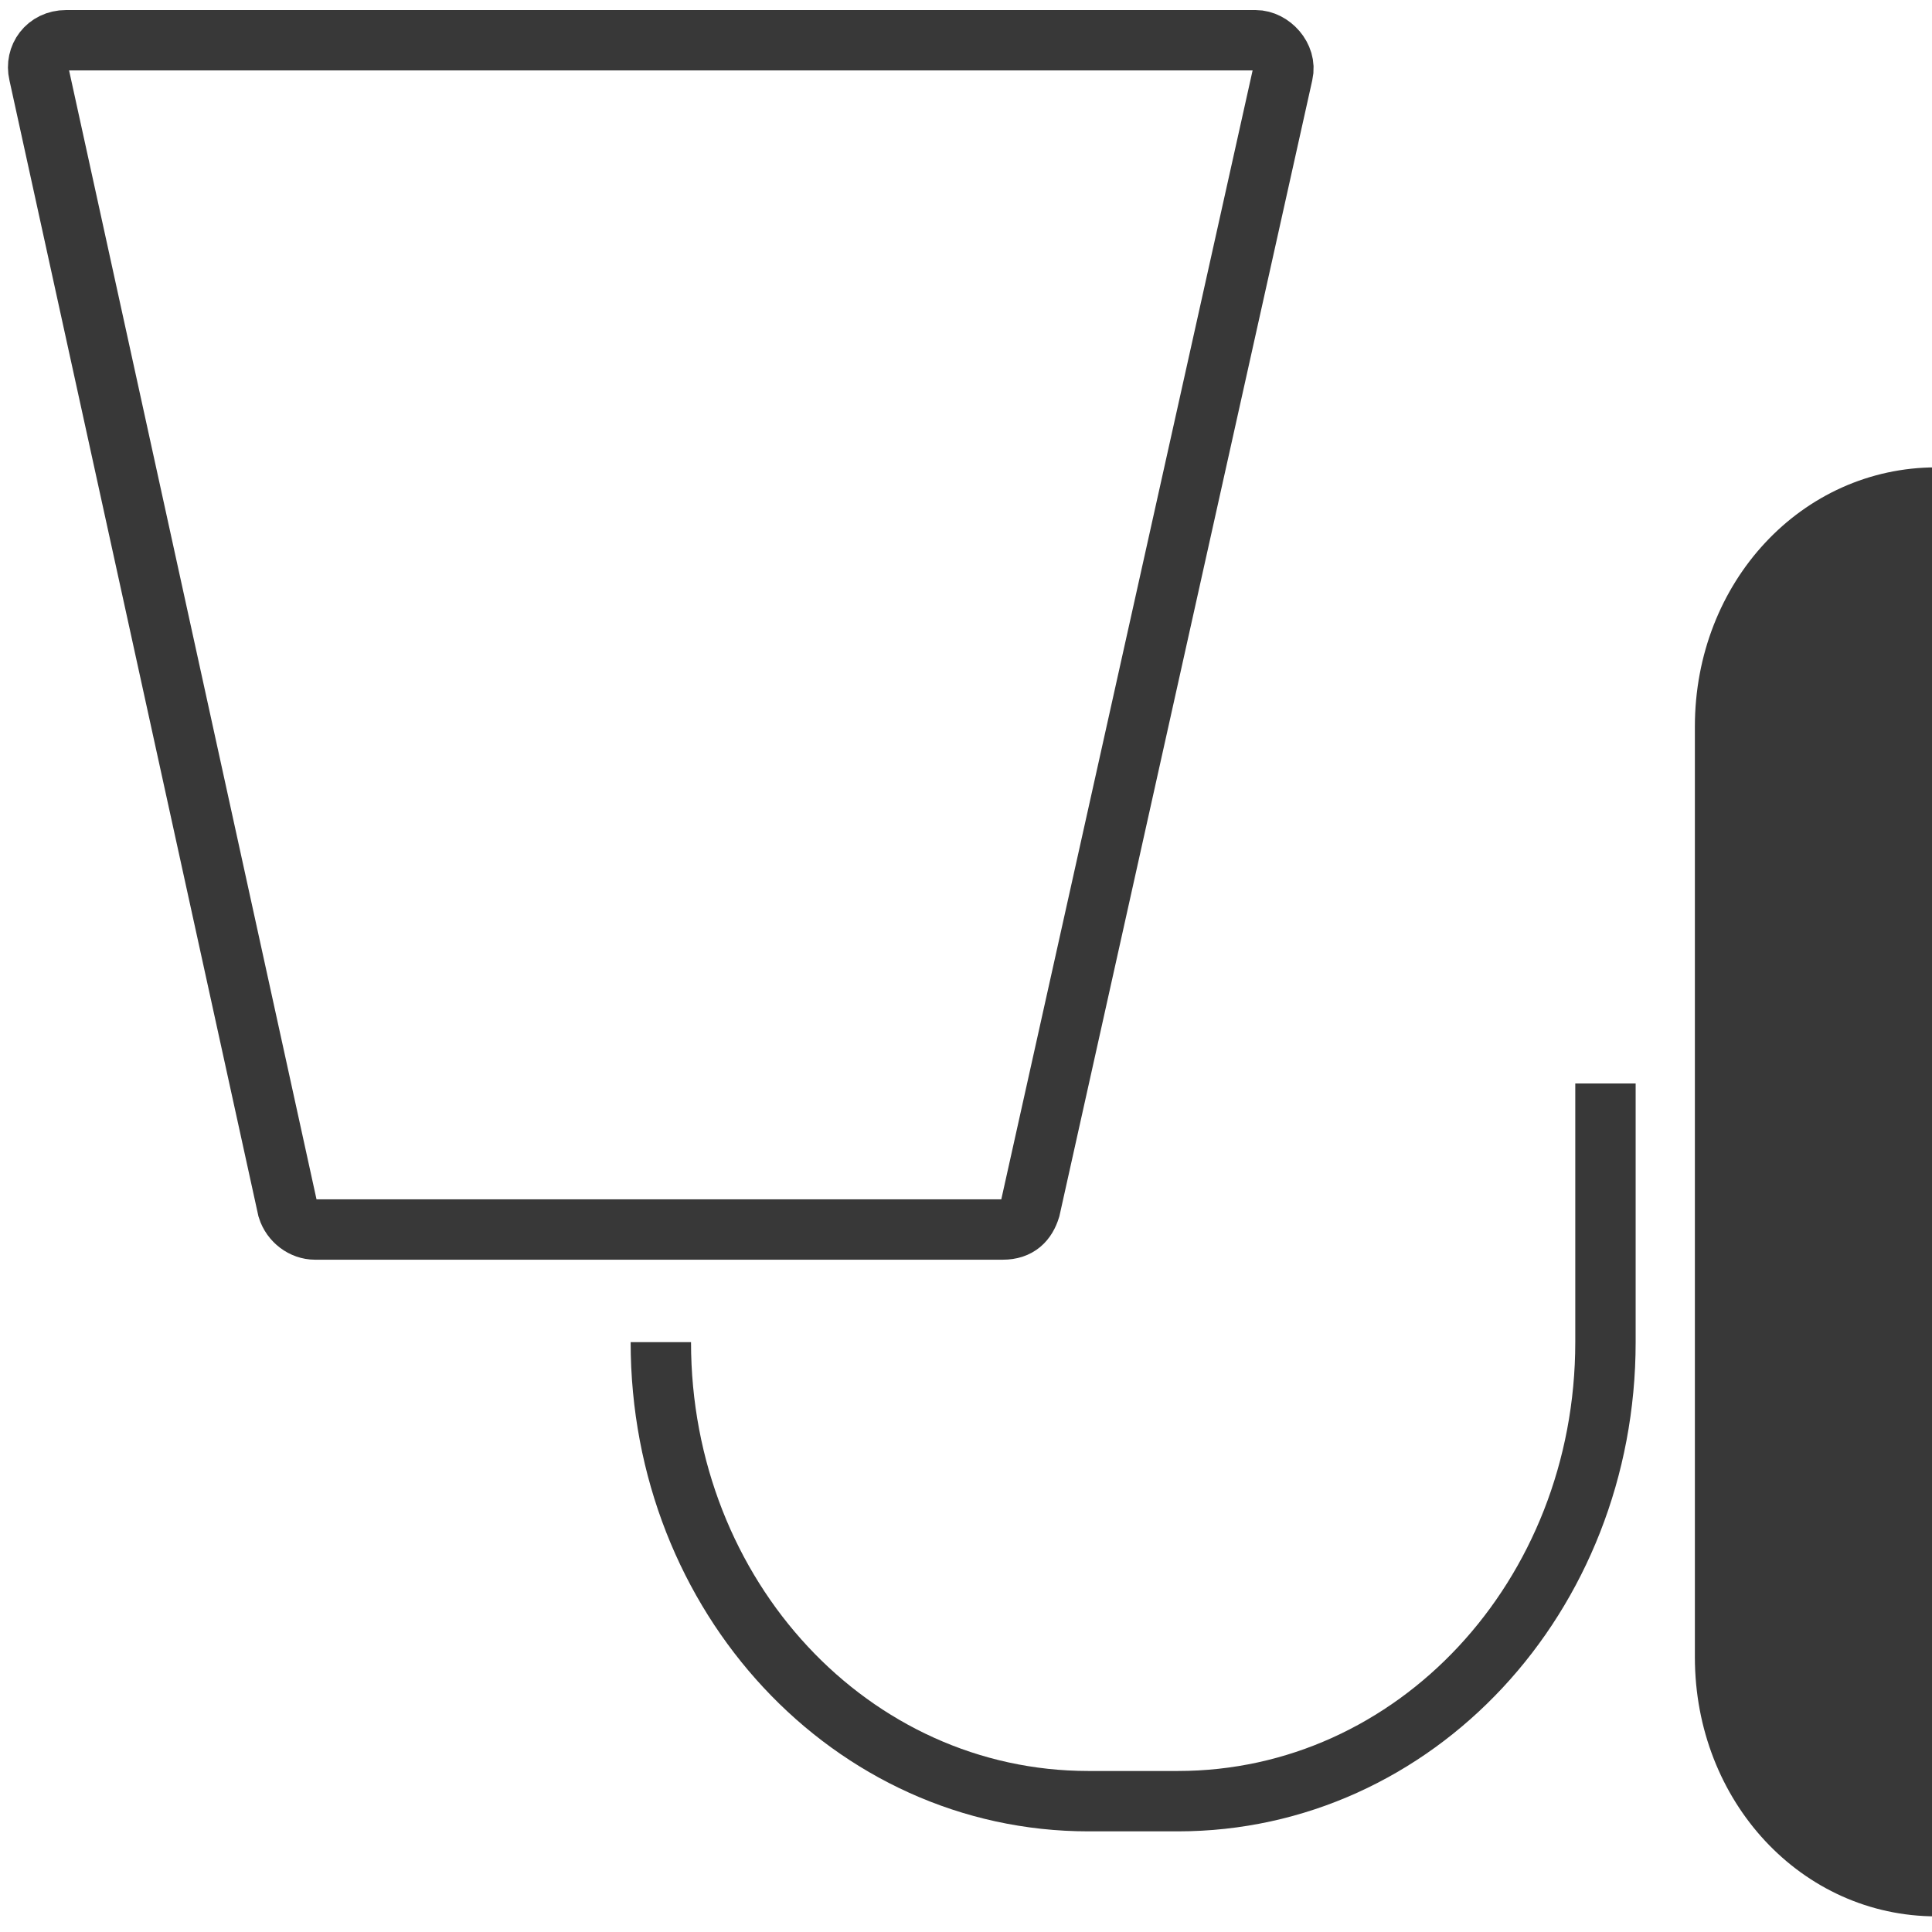 <svg width="64" height="64" viewBox="0 0 64 64" fill="none" xmlns="http://www.w3.org/2000/svg">
<g clip-path="url(#clip0_17_231)">
<path d="M2.189 1.333H41.594C42.109 1.333 42.624 1.886 42.495 2.439L34.125 40.038C33.996 40.452 33.738 40.729 33.223 40.729H10.431C10.044 40.729 9.658 40.452 9.529 40.038L1.288 2.439C1.159 1.886 1.545 1.333 2.189 1.333Z" stroke="#383838" stroke-width="2" stroke-miterlimit="10"/>
<path d="M64.145 63.482C59.686 63.482 56.145 59.681 56.145 54.895V24.068C56.145 19.282 59.686 15.482 64.145 15.482V63.482Z" fill="#383838"/>
<path d="M21.891 44.461C21.891 52.893 28.201 59.666 36.056 59.666H39.018C46.873 59.666 53.183 52.893 53.183 44.461V35.891" stroke="#383838" stroke-width="2" stroke-miterlimit="10"/>
</g>
<defs>
<clipPath id="clip0_17_231">
<rect width="64" height="64" fill="white"/>
</clipPath>
</defs>
</svg>
